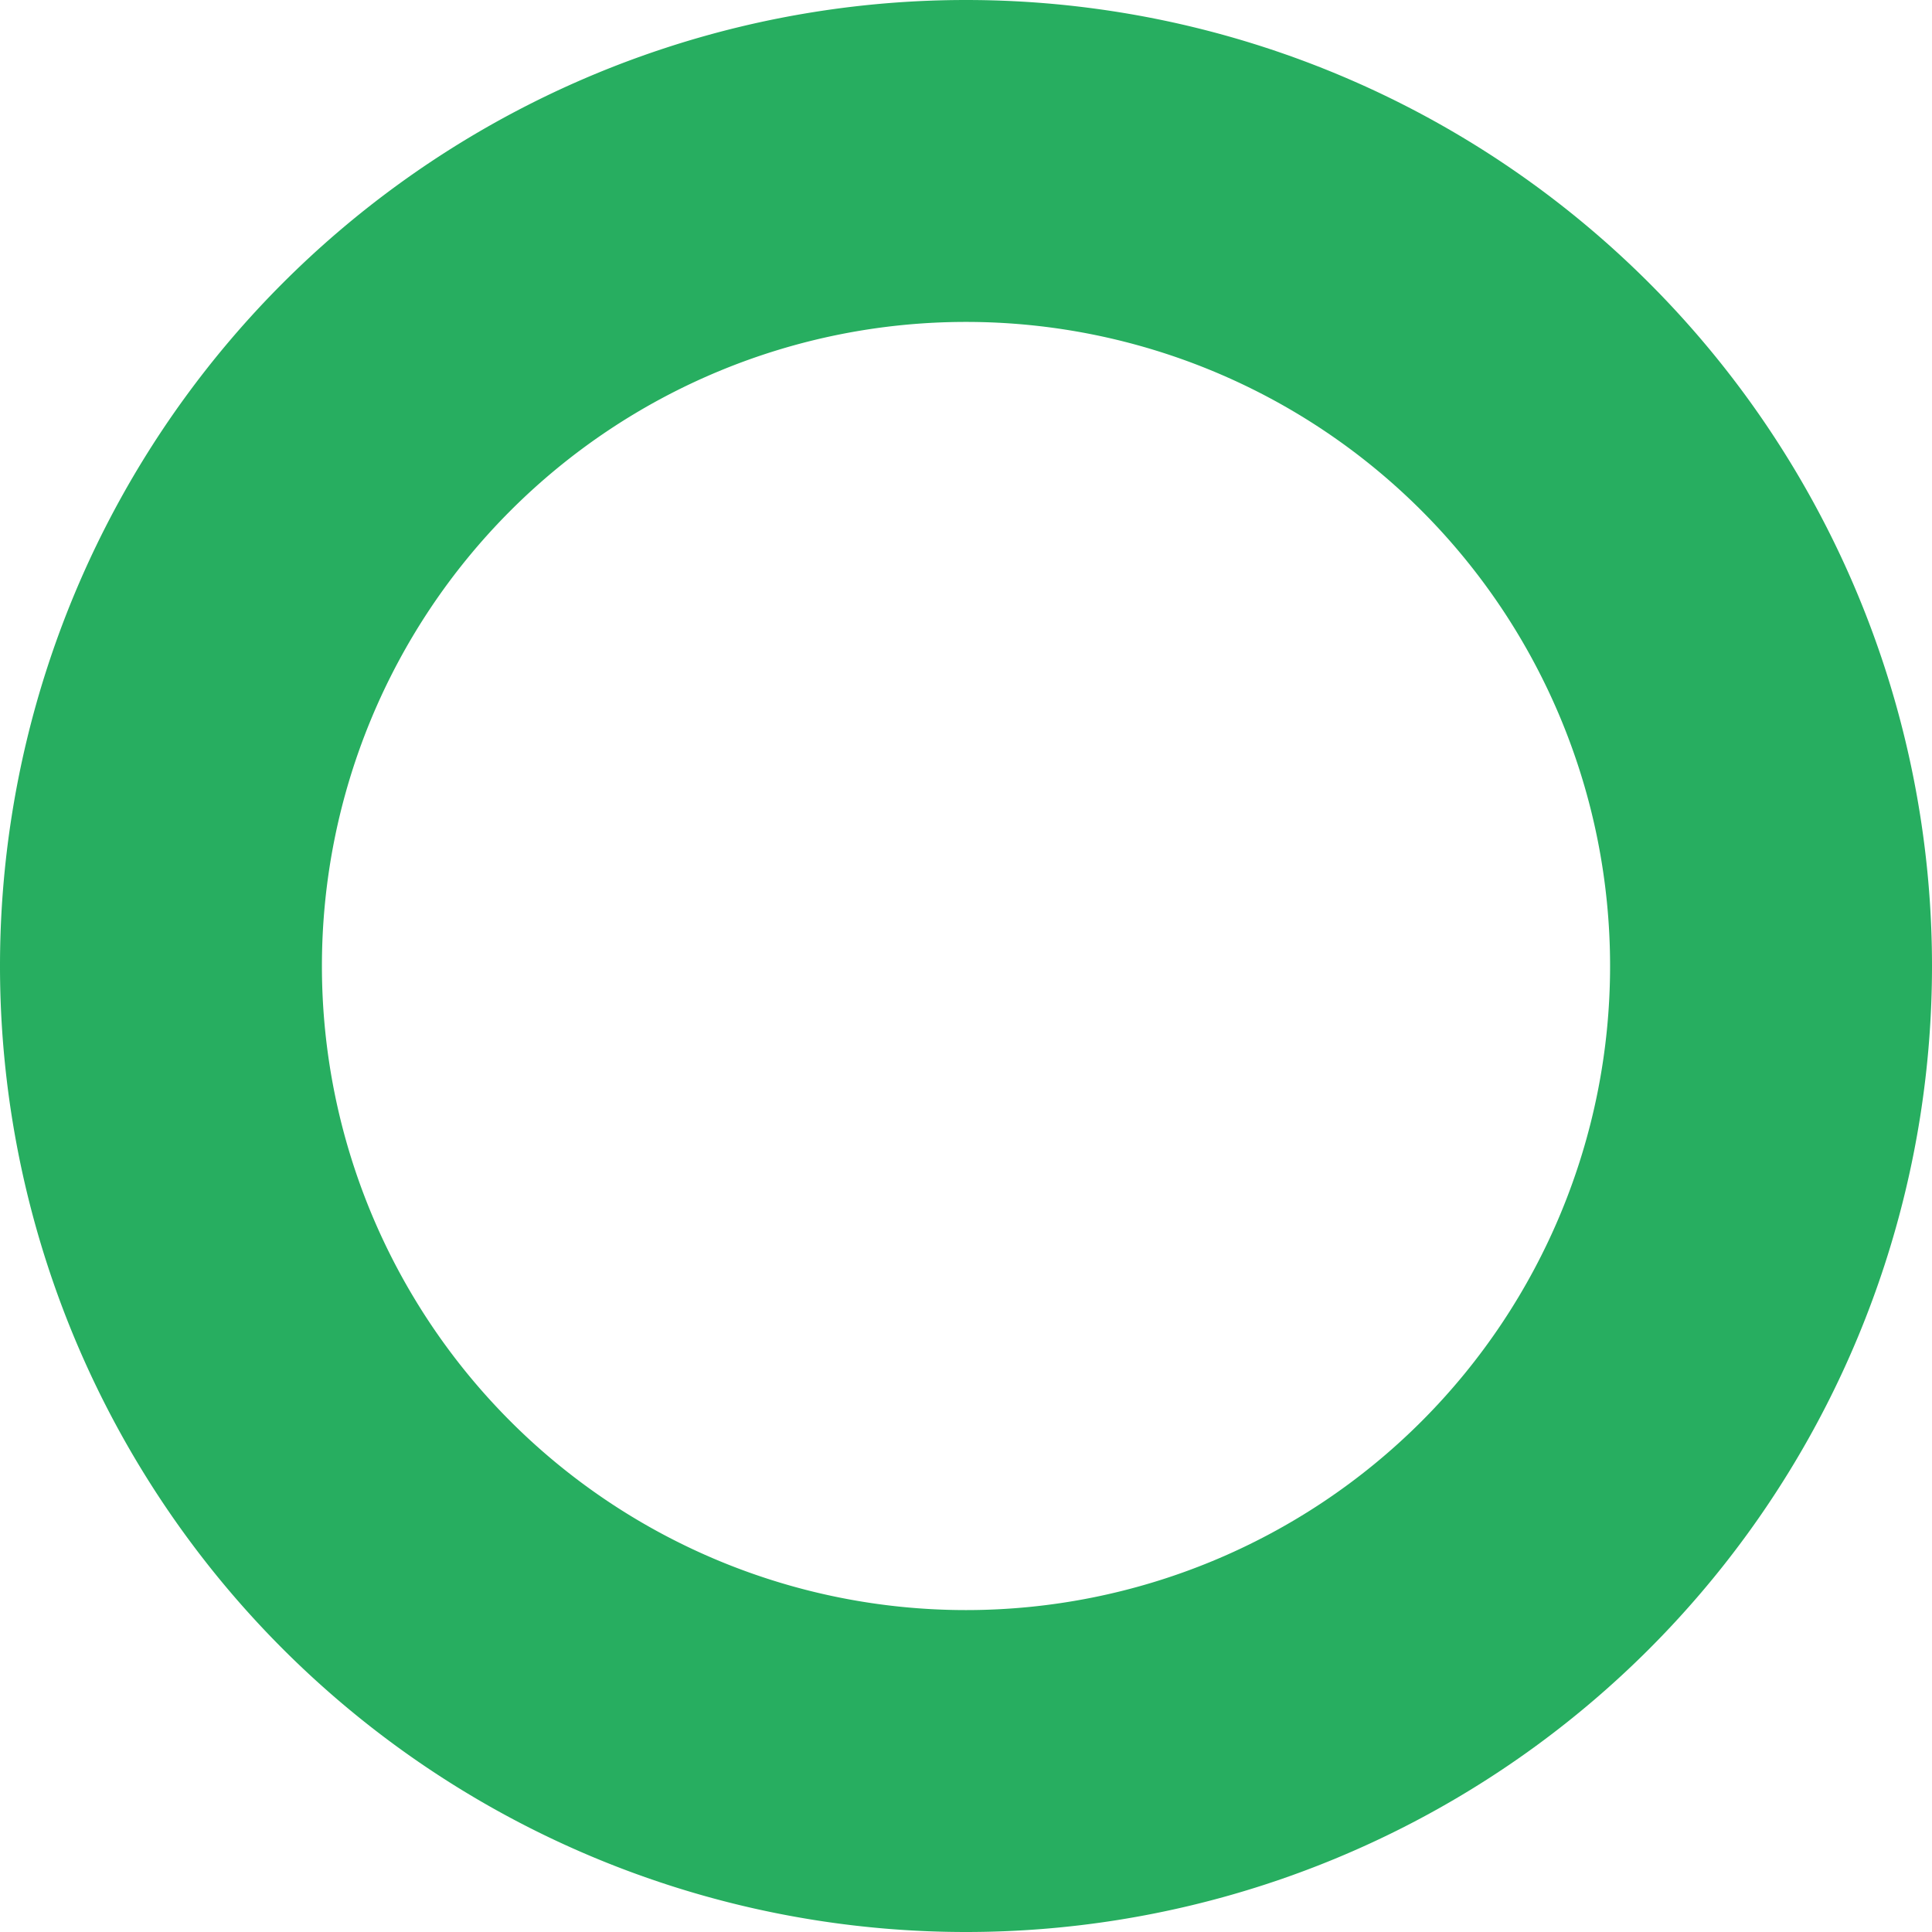 <svg width="8" height="8" fill="none" xmlns="http://www.w3.org/2000/svg"><path fill-rule="evenodd" clip-rule="evenodd" d="M4 8a4 4 0 100-8 4 4 0 000 8zm0-1.333a2.667 2.667 0 100-5.334 2.667 2.667 0 000 5.334z" fill="#27AE60"/></svg>